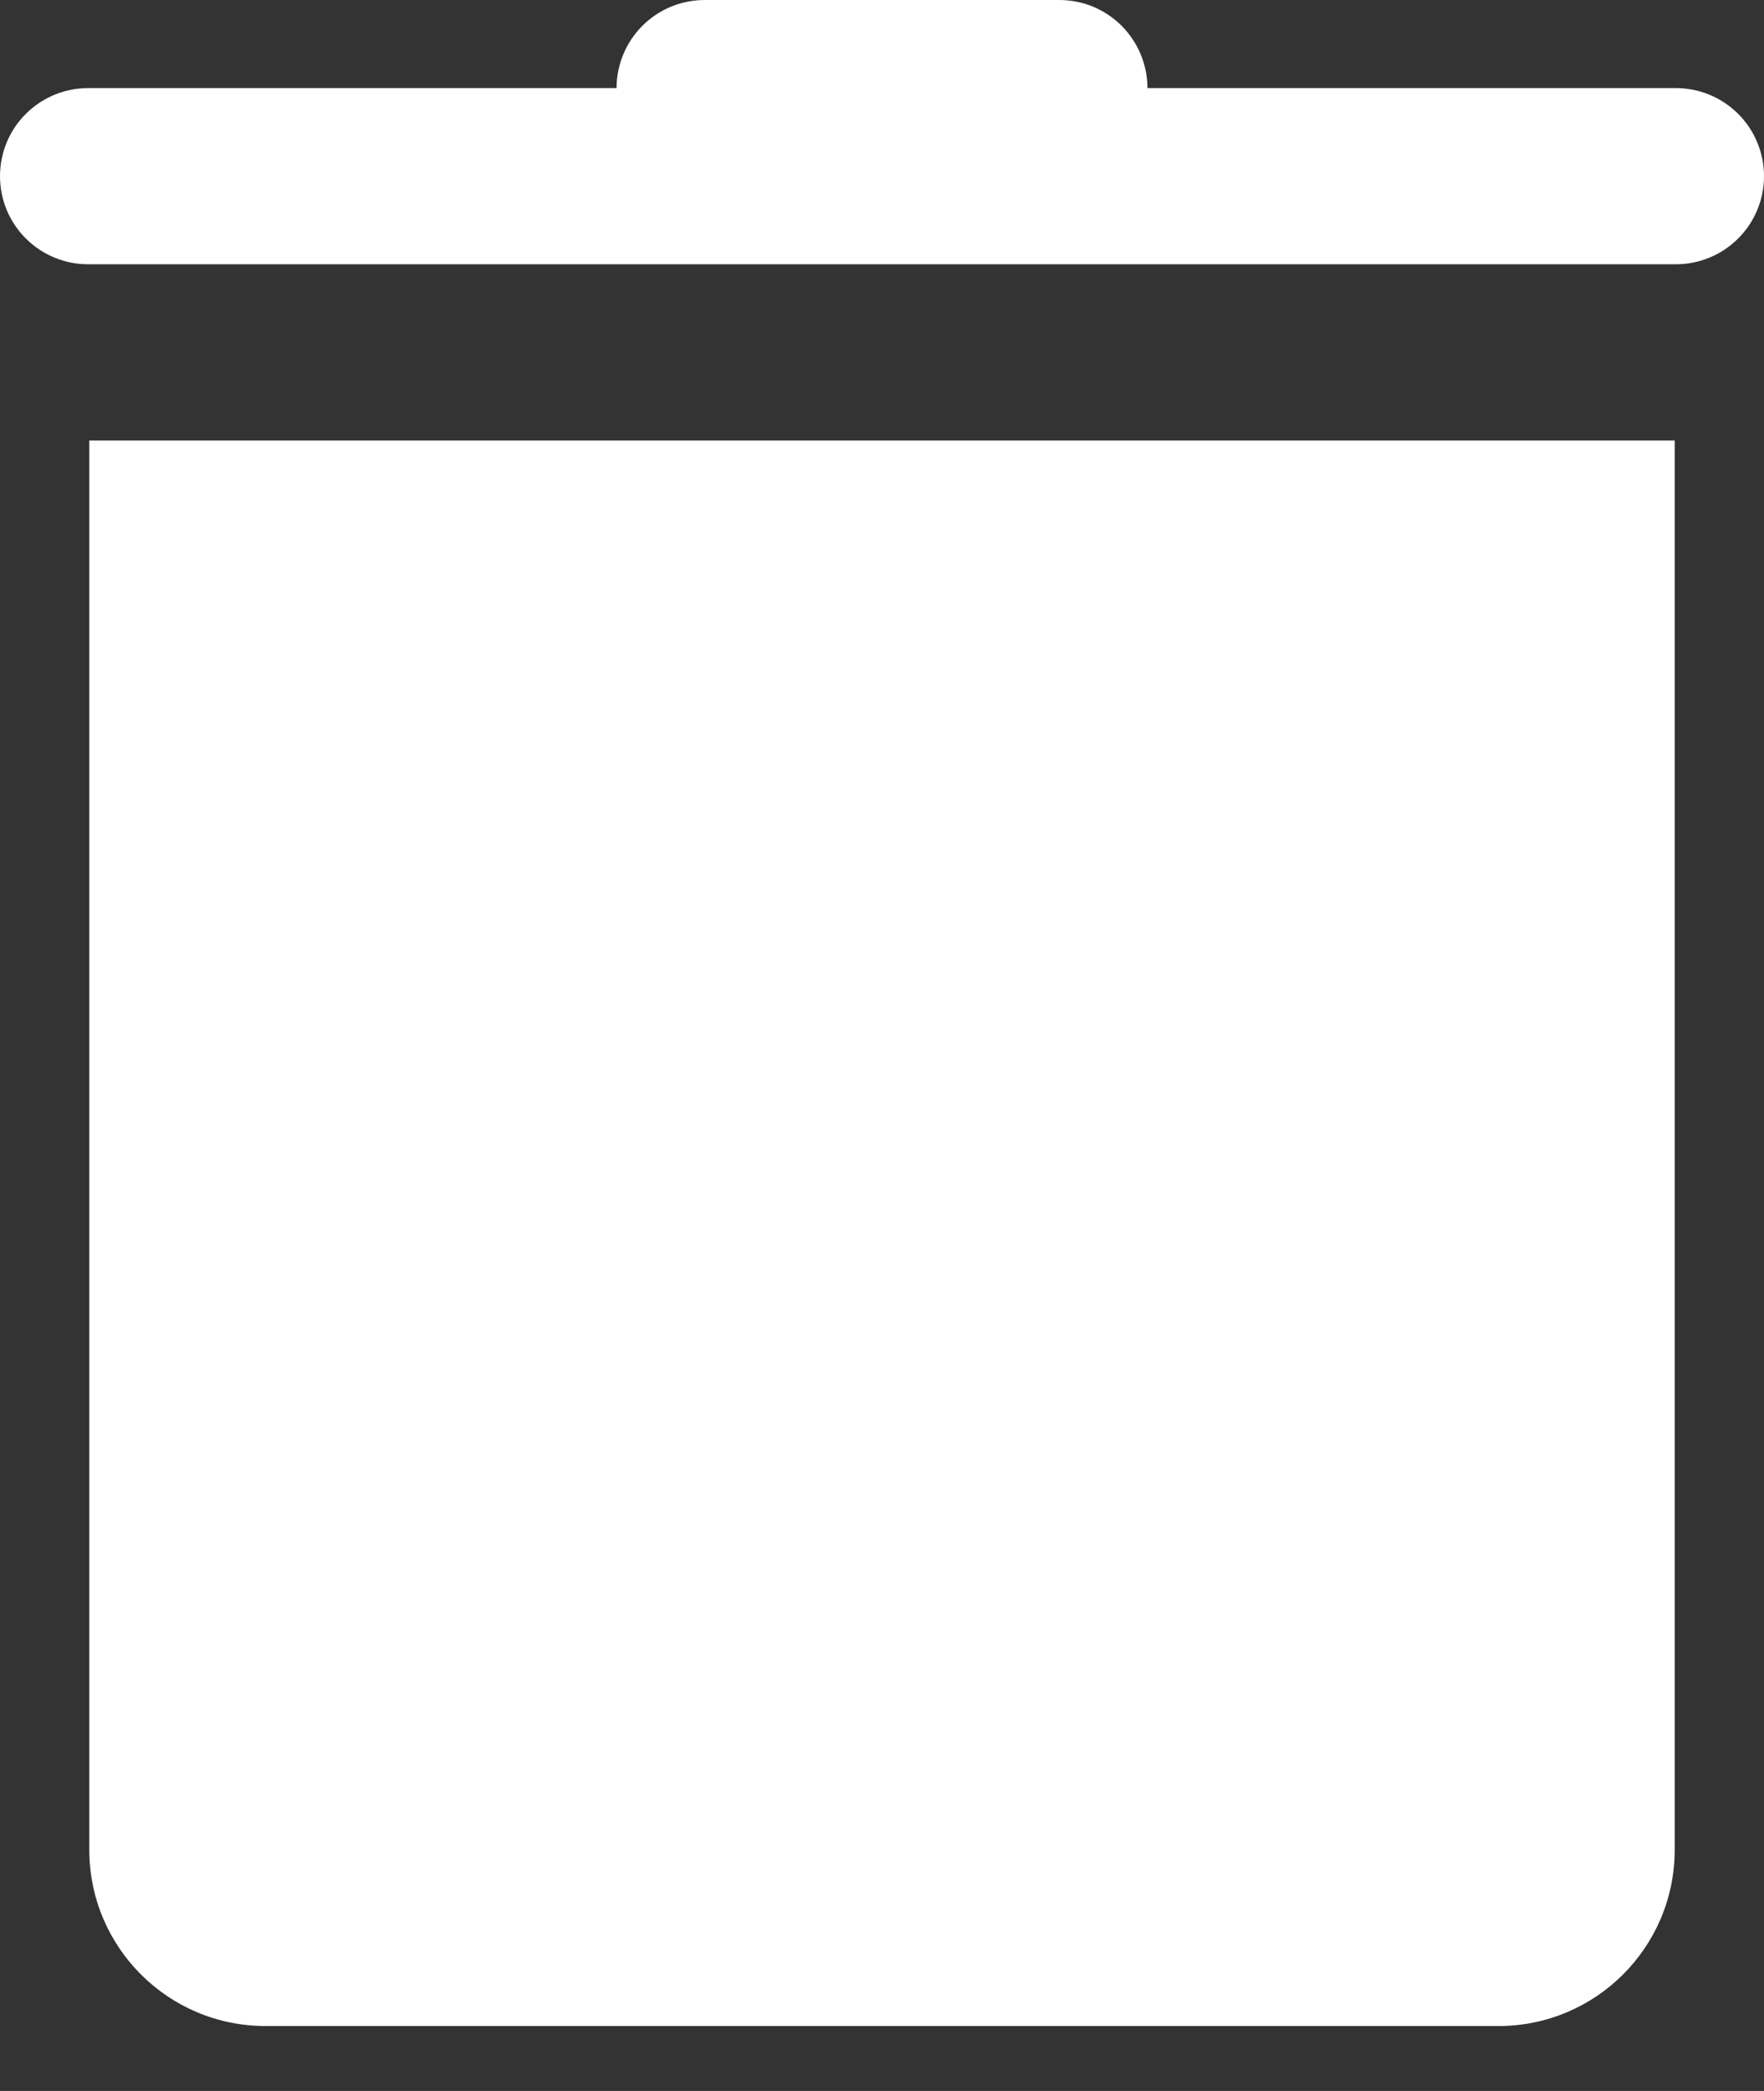 <svg width="27" height="32" viewBox="0 0 27 32" fill="none" xmlns="http://www.w3.org/2000/svg">
<rect x="0" y="0" width="27" height="32" fill="#333333" stroke="none"/>
<path d="M10.804 0C10.625 -0.002 10.448 0.031 10.282 0.097C10.117 0.164 9.966 0.263 9.839 0.388C9.712 0.514 9.611 0.663 9.542 0.828C9.473 0.993 9.437 1.17 9.437 1.348H1.367C1.189 1.346 1.011 1.379 0.846 1.445C0.68 1.512 0.529 1.611 0.402 1.736C0.274 1.862 0.173 2.011 0.104 2.176C0.036 2.341 0 2.518 0 2.696C0 2.875 0.036 3.052 0.104 3.217C0.173 3.381 0.274 3.531 0.402 3.656C0.529 3.782 0.68 3.881 0.846 3.947C1.011 4.014 1.189 4.047 1.367 4.044H25.633C25.811 4.047 25.989 4.014 26.154 3.947C26.32 3.881 26.471 3.782 26.598 3.656C26.726 3.531 26.827 3.381 26.895 3.217C26.965 3.052 27 2.875 27 2.696C27 2.518 26.965 2.341 26.895 2.176C26.827 2.011 26.726 1.862 26.598 1.736C26.471 1.611 26.32 1.512 26.154 1.445C25.989 1.379 25.811 1.346 25.633 1.348H17.563C17.563 1.17 17.527 0.993 17.458 0.828C17.389 0.663 17.288 0.514 17.161 0.388C17.034 0.263 16.883 0.164 16.718 0.097C16.552 0.031 16.375 -0.002 16.196 0H10.804ZM1.367 6.741V28.31C1.367 29.799 2.574 31.006 4.063 31.006H22.937C24.426 31.006 25.633 29.799 25.633 28.31V6.741H1.367Z" fill="white"/>
</svg>
